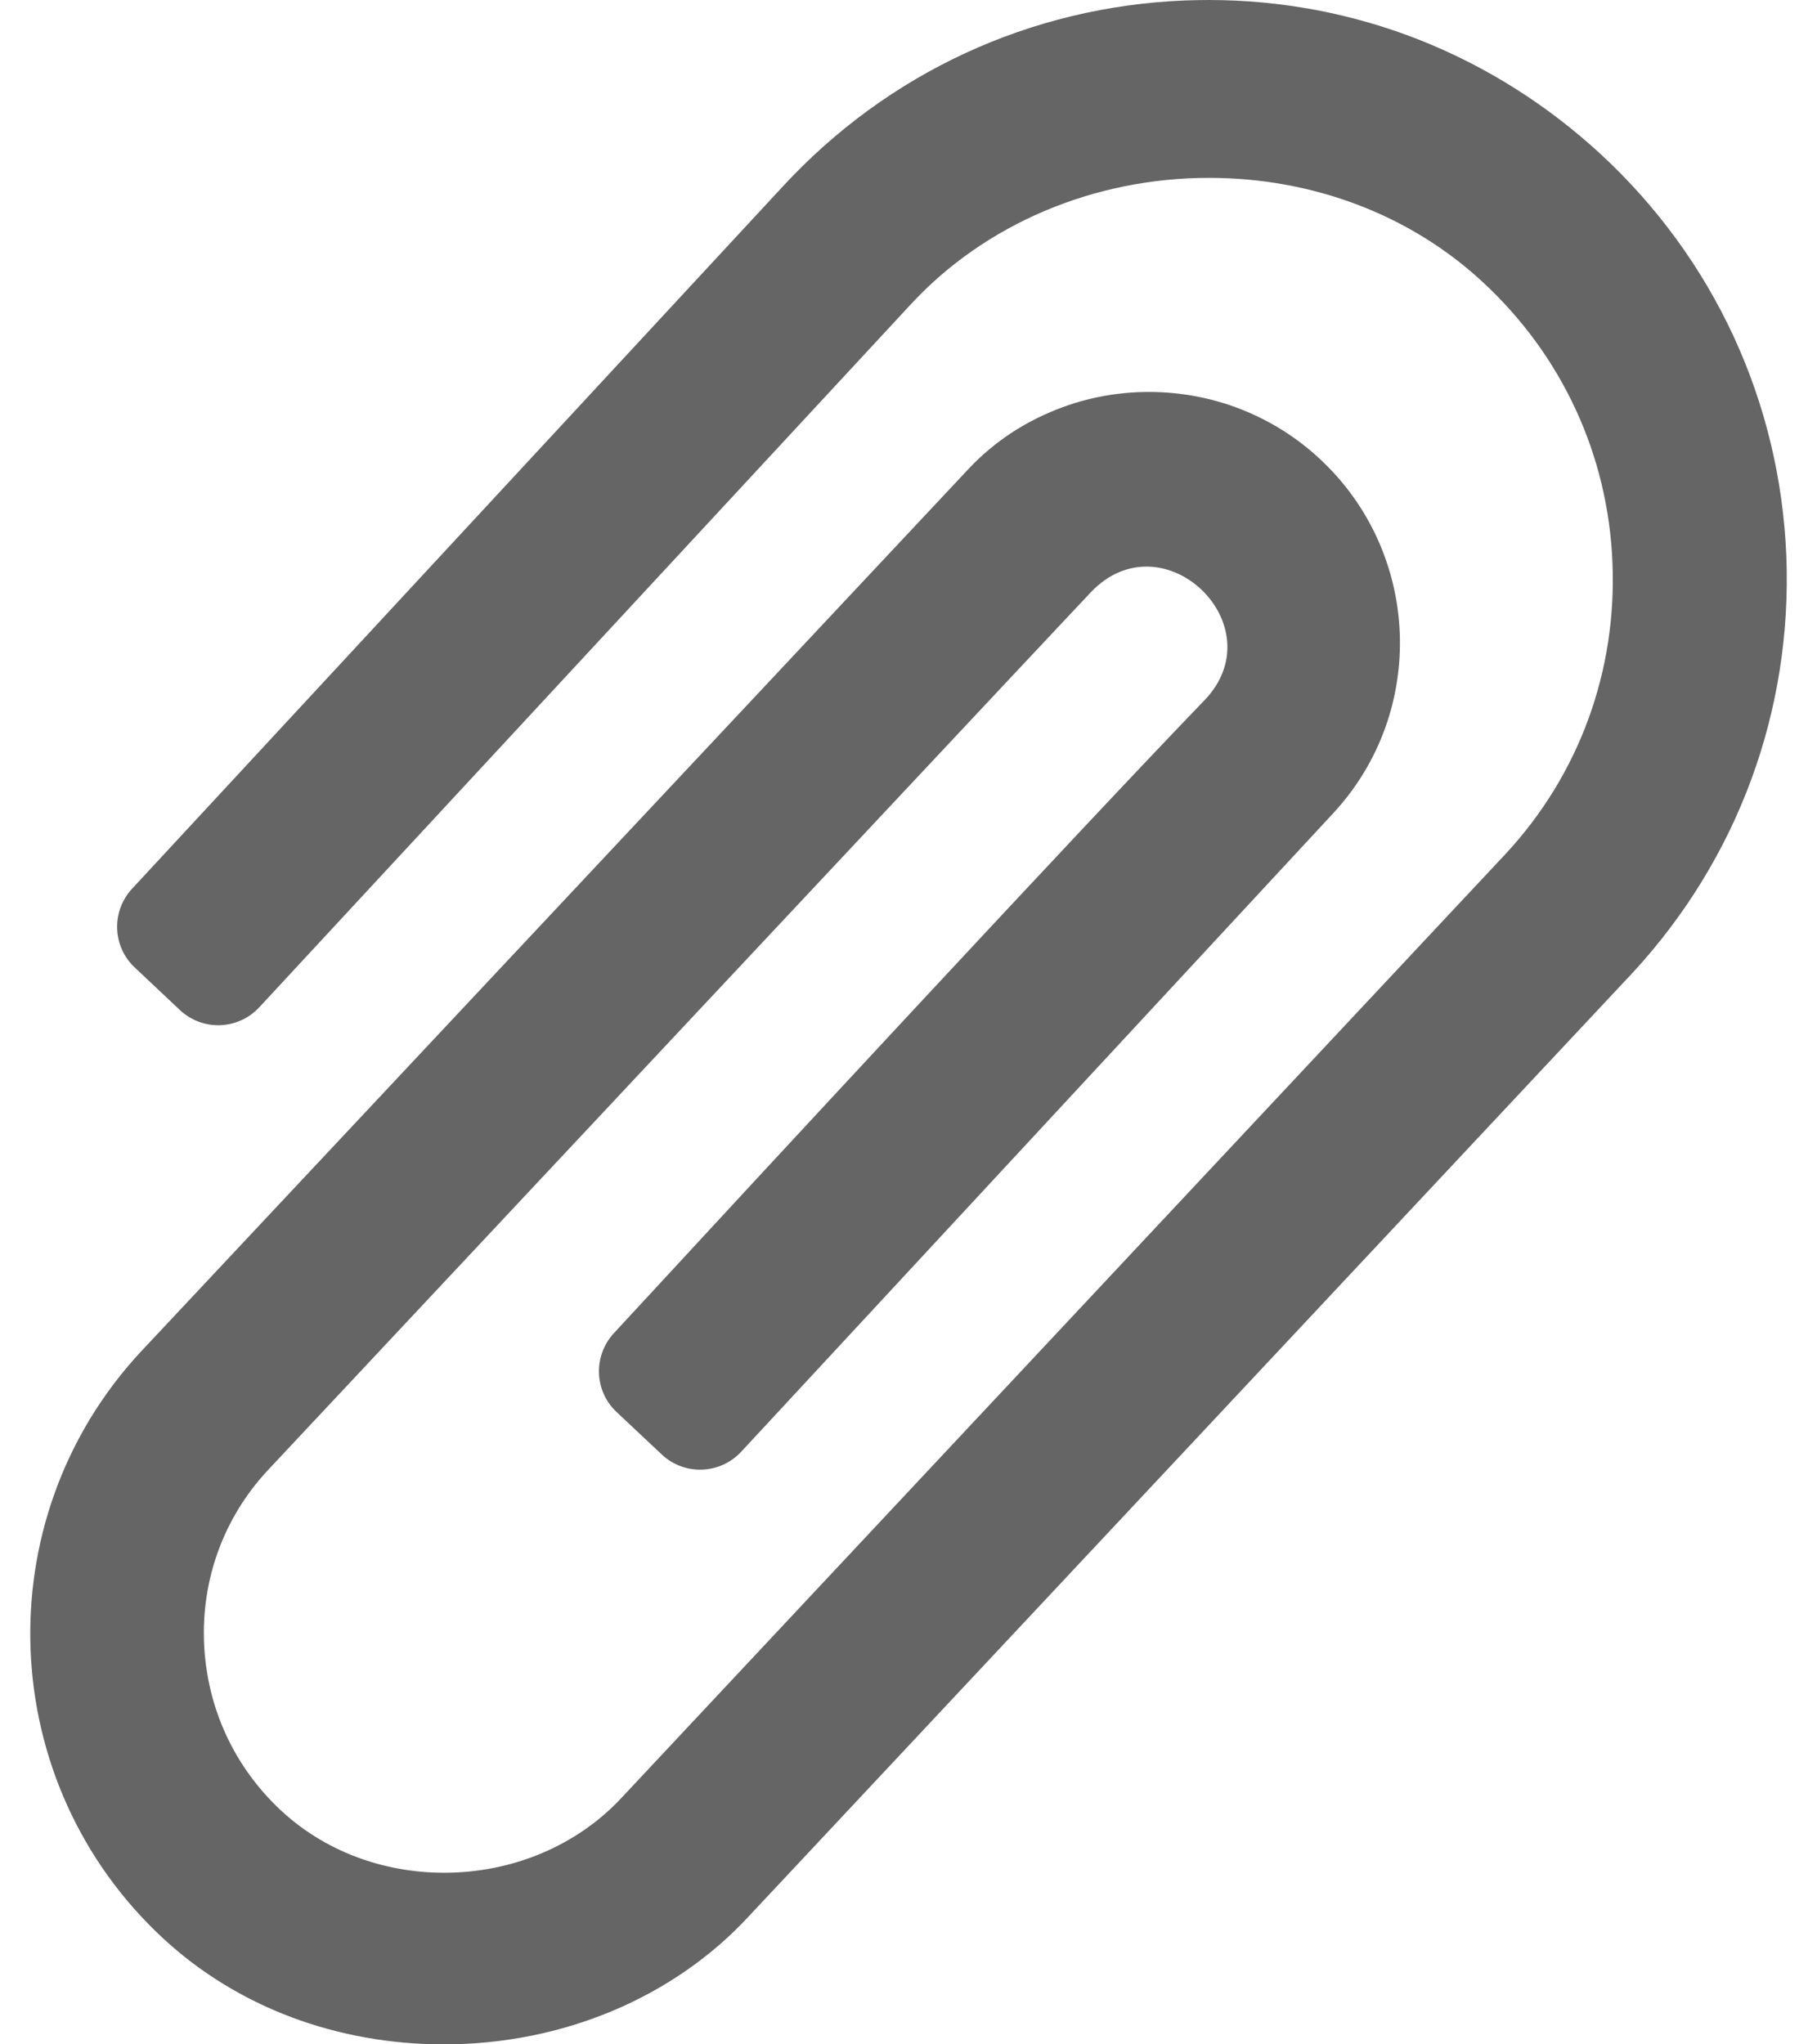 <svg width="16" height="18" viewBox="0 0 16 18" fill="none" xmlns="http://www.w3.org/2000/svg">
          <path
            d="M15.73 4.896C15.675 3.537 15.093 2.279 14.093 1.355C13.62 0.92 13.082 0.581 12.494 0.349C11.905 0.118 11.282 0 10.642 0C10.573 0 10.502 0.002 10.433 0.004C9.074 0.059 7.818 0.64 6.892 1.643L1.163 7.825C0.979 8.024 0.989 8.333 1.186 8.518L1.584 8.893C1.783 9.08 2.096 9.07 2.283 8.869L8.017 2.683C8.671 1.974 9.63 1.566 10.646 1.566C11.56 1.566 12.417 1.891 13.055 2.482C13.754 3.128 14.162 4.006 14.199 4.959C14.237 5.911 13.906 6.817 13.264 7.512L5.476 15.826C5.086 16.247 4.517 16.489 3.912 16.489C3.369 16.489 2.858 16.296 2.478 15.944C2.063 15.56 1.822 15.038 1.797 14.47C1.773 13.905 1.97 13.366 2.35 12.954C2.35 12.954 9.598 5.219 9.61 5.21C10.244 4.552 11.239 5.509 10.605 6.167C9.527 7.284 6.76 10.271 5.405 11.739C5.222 11.938 5.232 12.247 5.429 12.432L5.827 12.806C6.026 12.993 6.339 12.983 6.526 12.783L11.743 7.157C12.569 6.263 12.513 4.863 11.617 4.036C11.21 3.659 10.676 3.451 10.118 3.451C9.817 3.451 9.525 3.51 9.25 3.628C8.966 3.748 8.714 3.925 8.505 4.154L1.232 11.91C-0.133 13.389 -0.039 15.704 1.44 17.07C2.09 17.671 2.967 18 3.908 18C4.954 18 5.933 17.588 6.595 16.871L14.383 8.558C15.304 7.557 15.783 6.257 15.73 4.896Z"
            fill="#656565"
          />
</svg>
